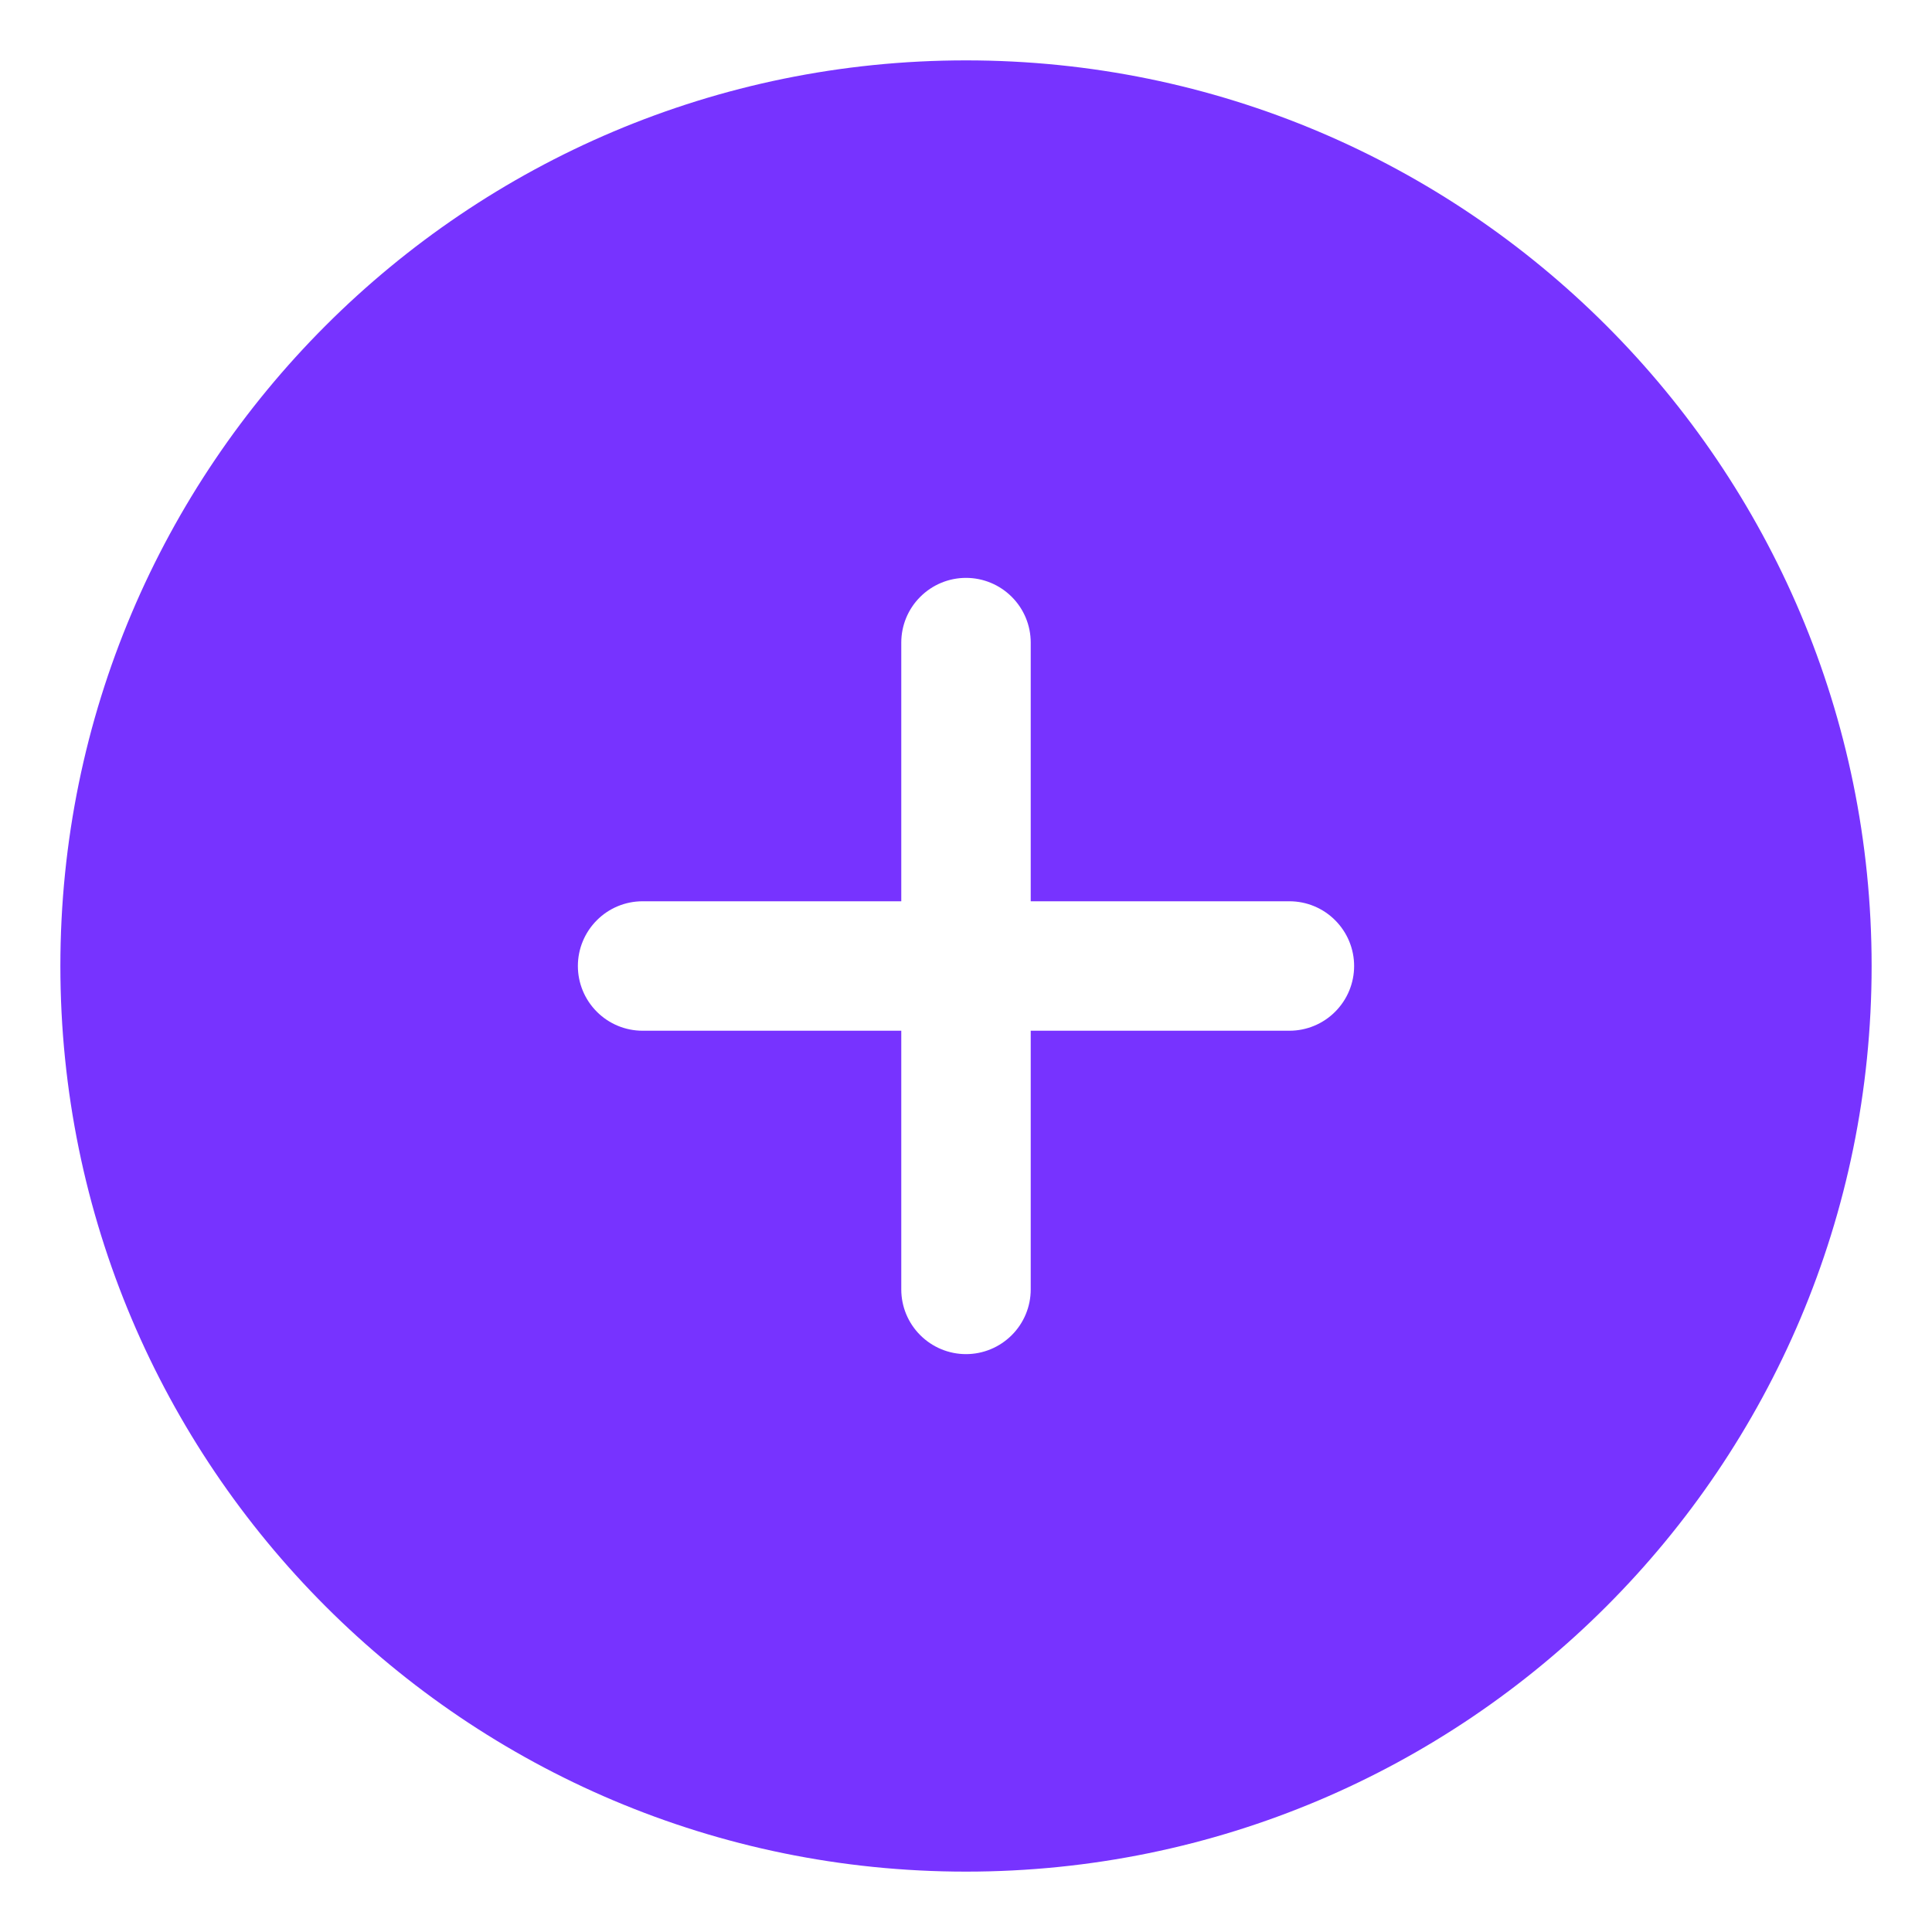<svg width="28" height="28" viewBox="0 0 28 28" fill="none" xmlns="http://www.w3.org/2000/svg">
<path d="M14 27.125C21.249 27.125 27.125 21.249 27.125 14C27.125 6.751 21.249 0.875 14 0.875C6.751 0.875 0.875 6.751 0.875 14C0.875 21.249 6.751 27.125 14 27.125ZM13.062 9.312C13.062 9.064 13.161 8.825 13.337 8.65C13.513 8.474 13.751 8.375 14 8.375C14.249 8.375 14.487 8.474 14.663 8.65C14.839 8.825 14.938 9.064 14.938 9.312V13.062H18.688C18.936 13.062 19.175 13.161 19.35 13.337C19.526 13.513 19.625 13.751 19.625 14C19.625 14.249 19.526 14.487 19.35 14.663C19.175 14.839 18.936 14.938 18.688 14.938H14.938V18.688C14.938 18.936 14.839 19.175 14.663 19.35C14.487 19.526 14.249 19.625 14 19.625C13.751 19.625 13.513 19.526 13.337 19.35C13.161 19.175 13.062 18.936 13.062 18.688V14.938H9.312C9.064 14.938 8.825 14.839 8.65 14.663C8.474 14.487 8.375 14.249 8.375 14C8.375 13.751 8.474 13.513 8.65 13.337C8.825 13.161 9.064 13.062 9.312 13.062H13.062V9.312Z" fill="#7733FF"/>
</svg>
